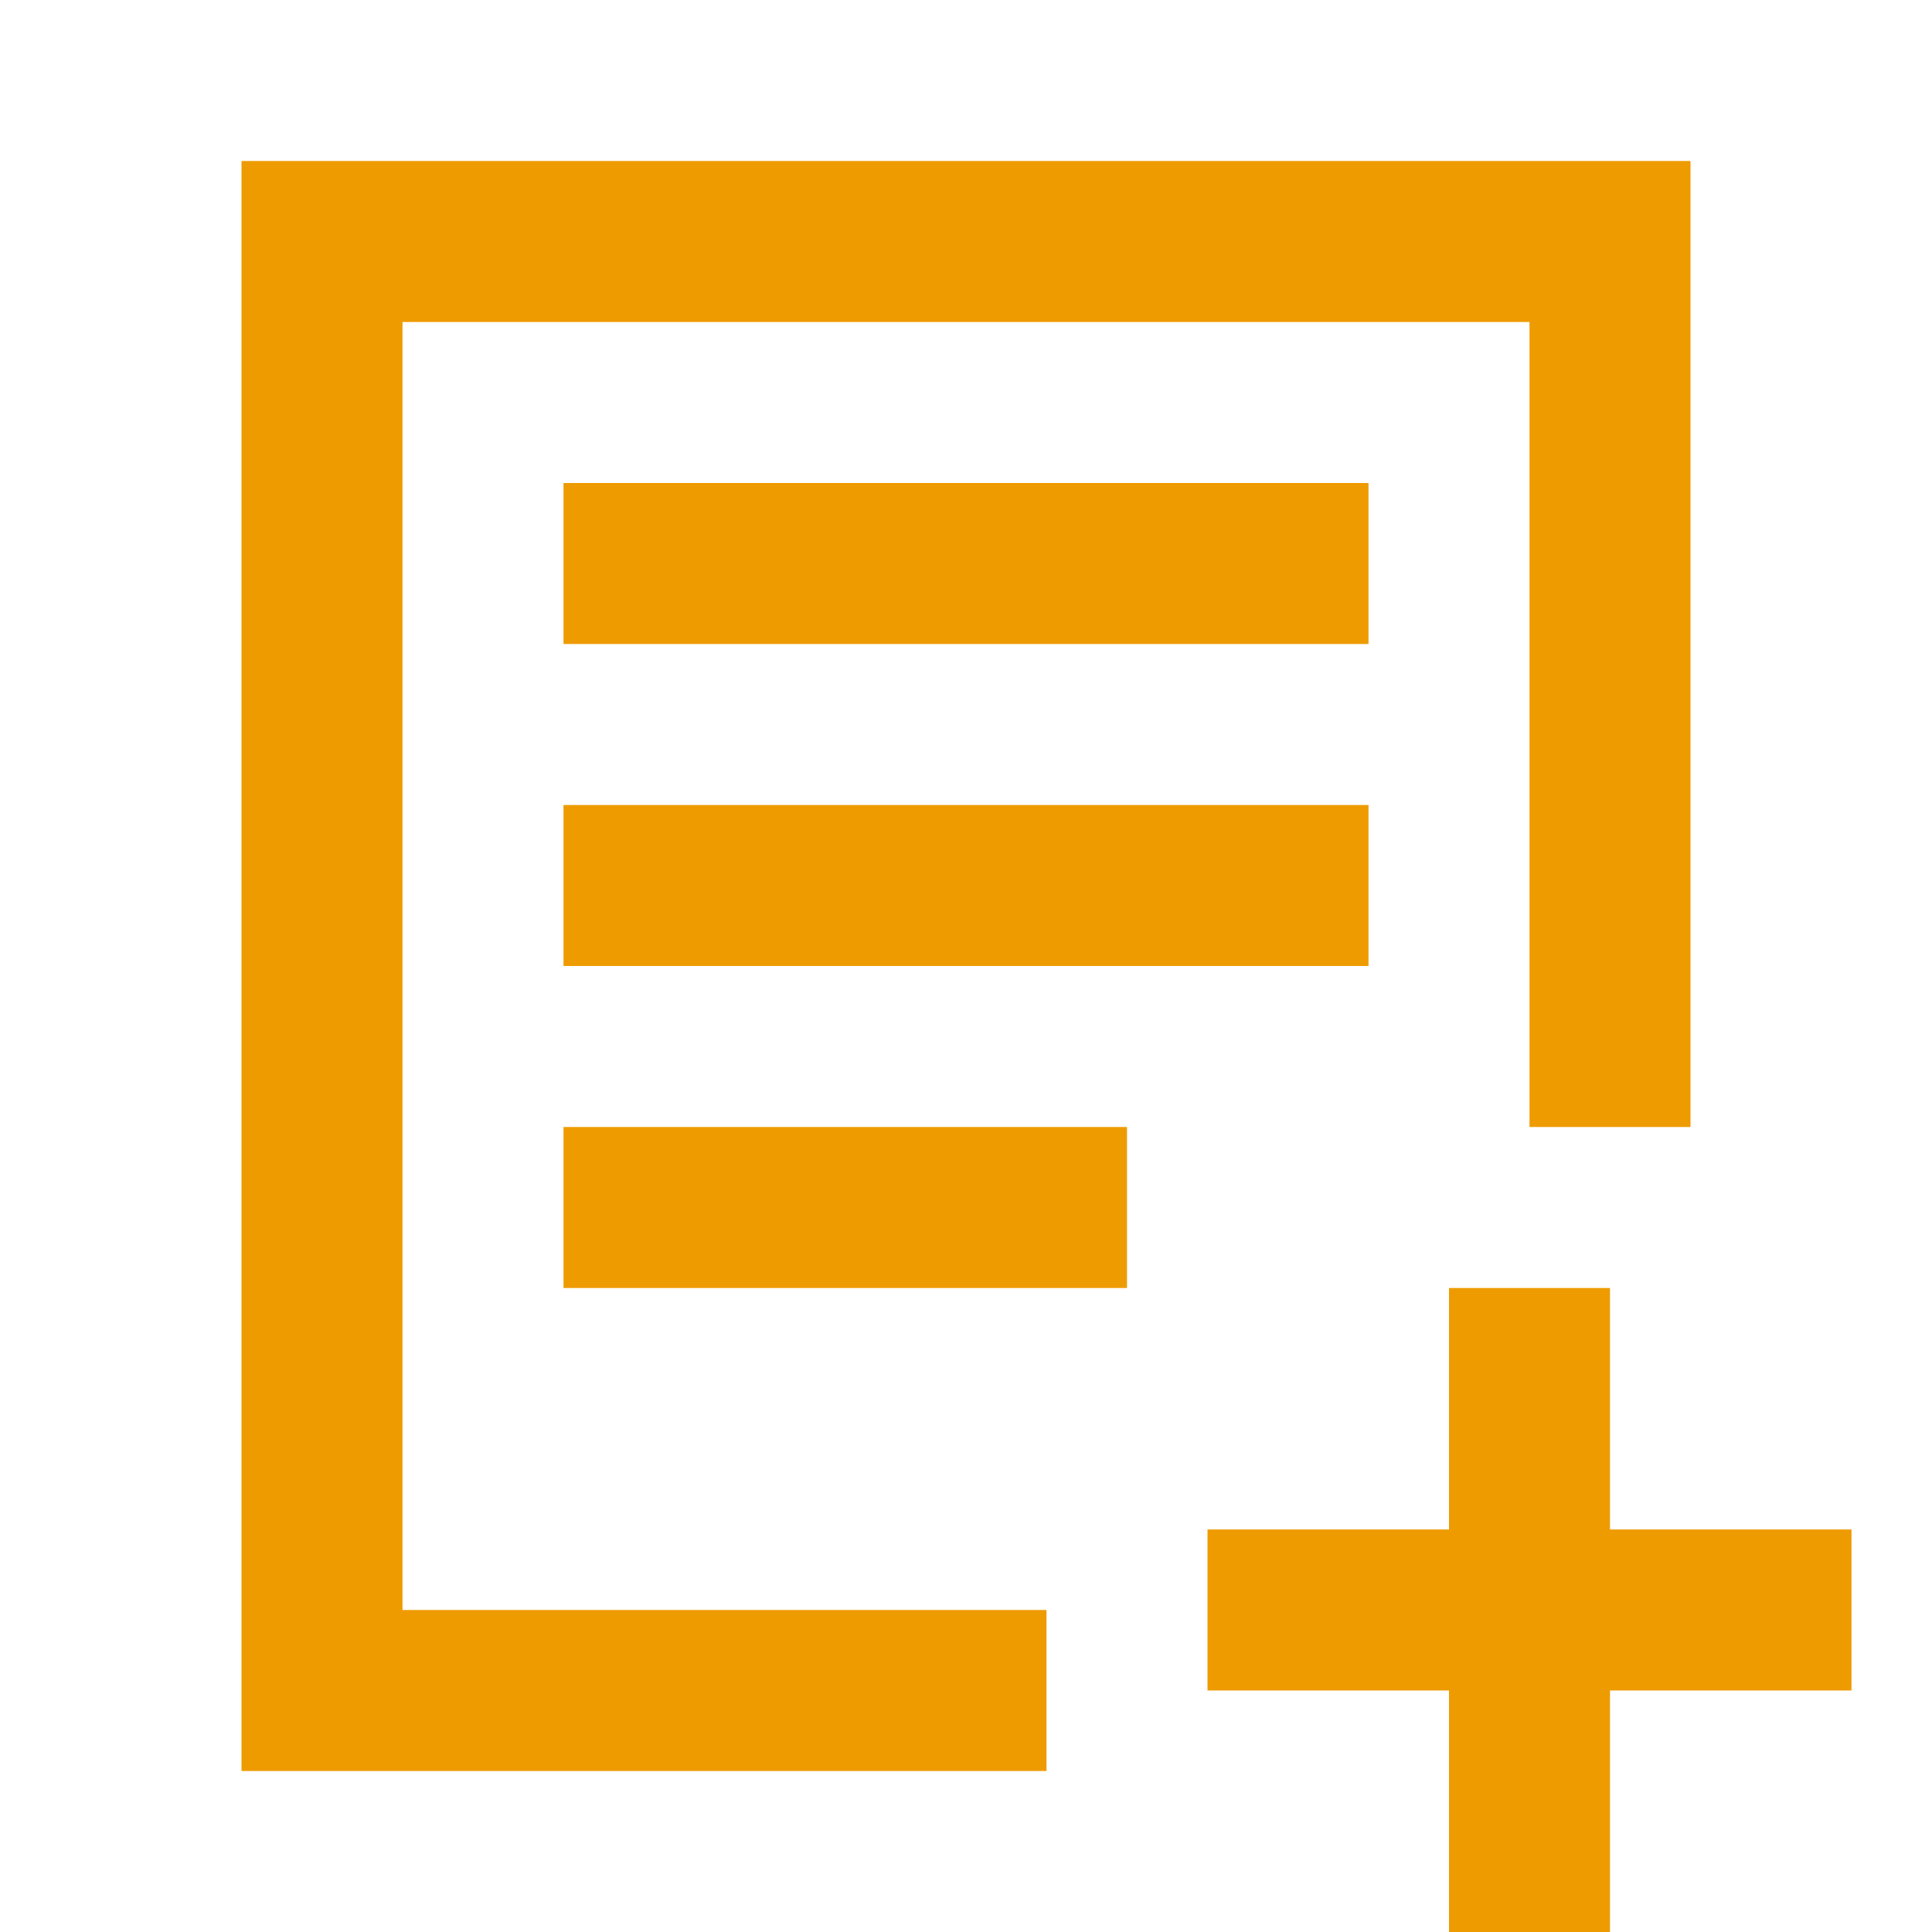 <svg width="800px" height="800px" viewBox="0 0 24 24" xmlns="http://www.w3.org/2000/svg">
    <path fill="#ee9b00" d="M5 2h16v12h-2V4H5v16h8v2H3V2h2zm2 4h10v2H7V6zm10 4H7v2h10v-2zM7 14h7v2H7v-2zm13 5h3v2h-3v3h-2v-3h-3v-2h3v-3h2v3z"/>
</svg>